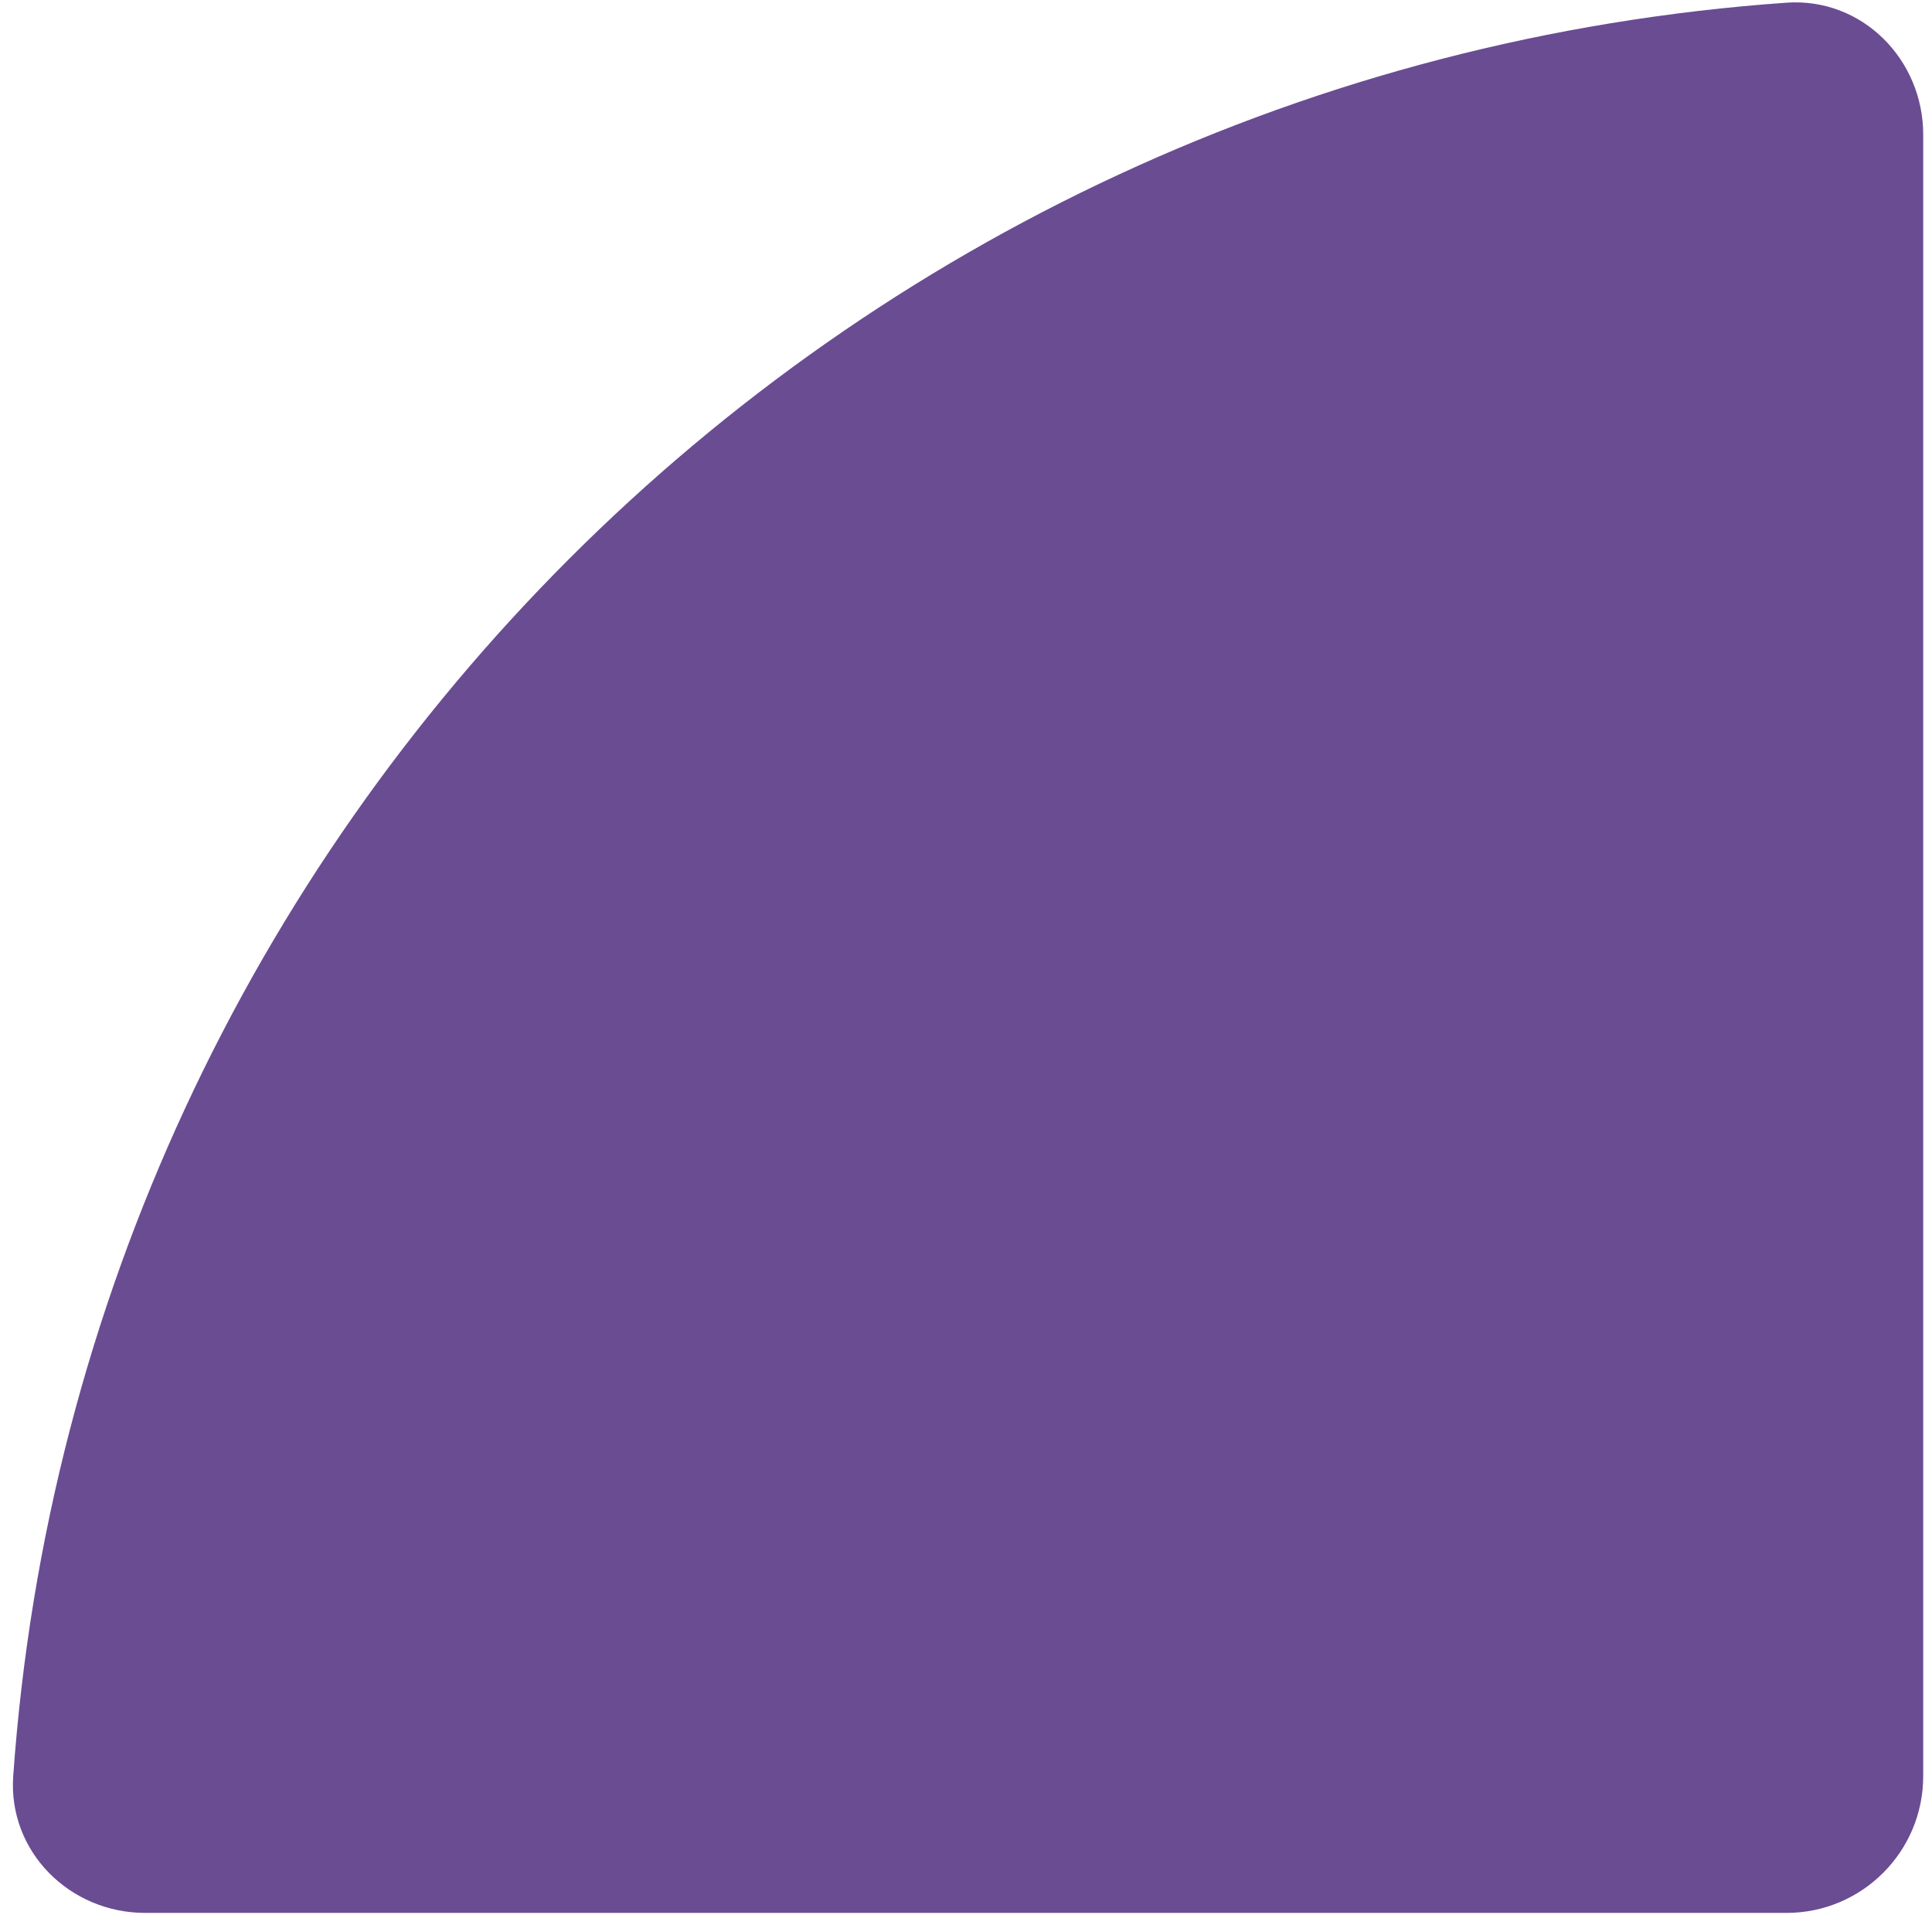 <svg width="51" height="51" viewBox="0 0 51 51" fill="none" xmlns="http://www.w3.org/2000/svg">
<path fill-rule="evenodd" clip-rule="evenodd" d="M47.158 50.496C49.152 50.496 50.768 48.88 50.768 46.886V3.555C50.768 1.56 49.146 -0.07 47.157 0.071C22.119 1.838 2.116 21.844 0.349 46.885C0.209 48.874 1.838 50.496 3.832 50.496H47.158Z" fill="#6A4C93"/>
</svg>

